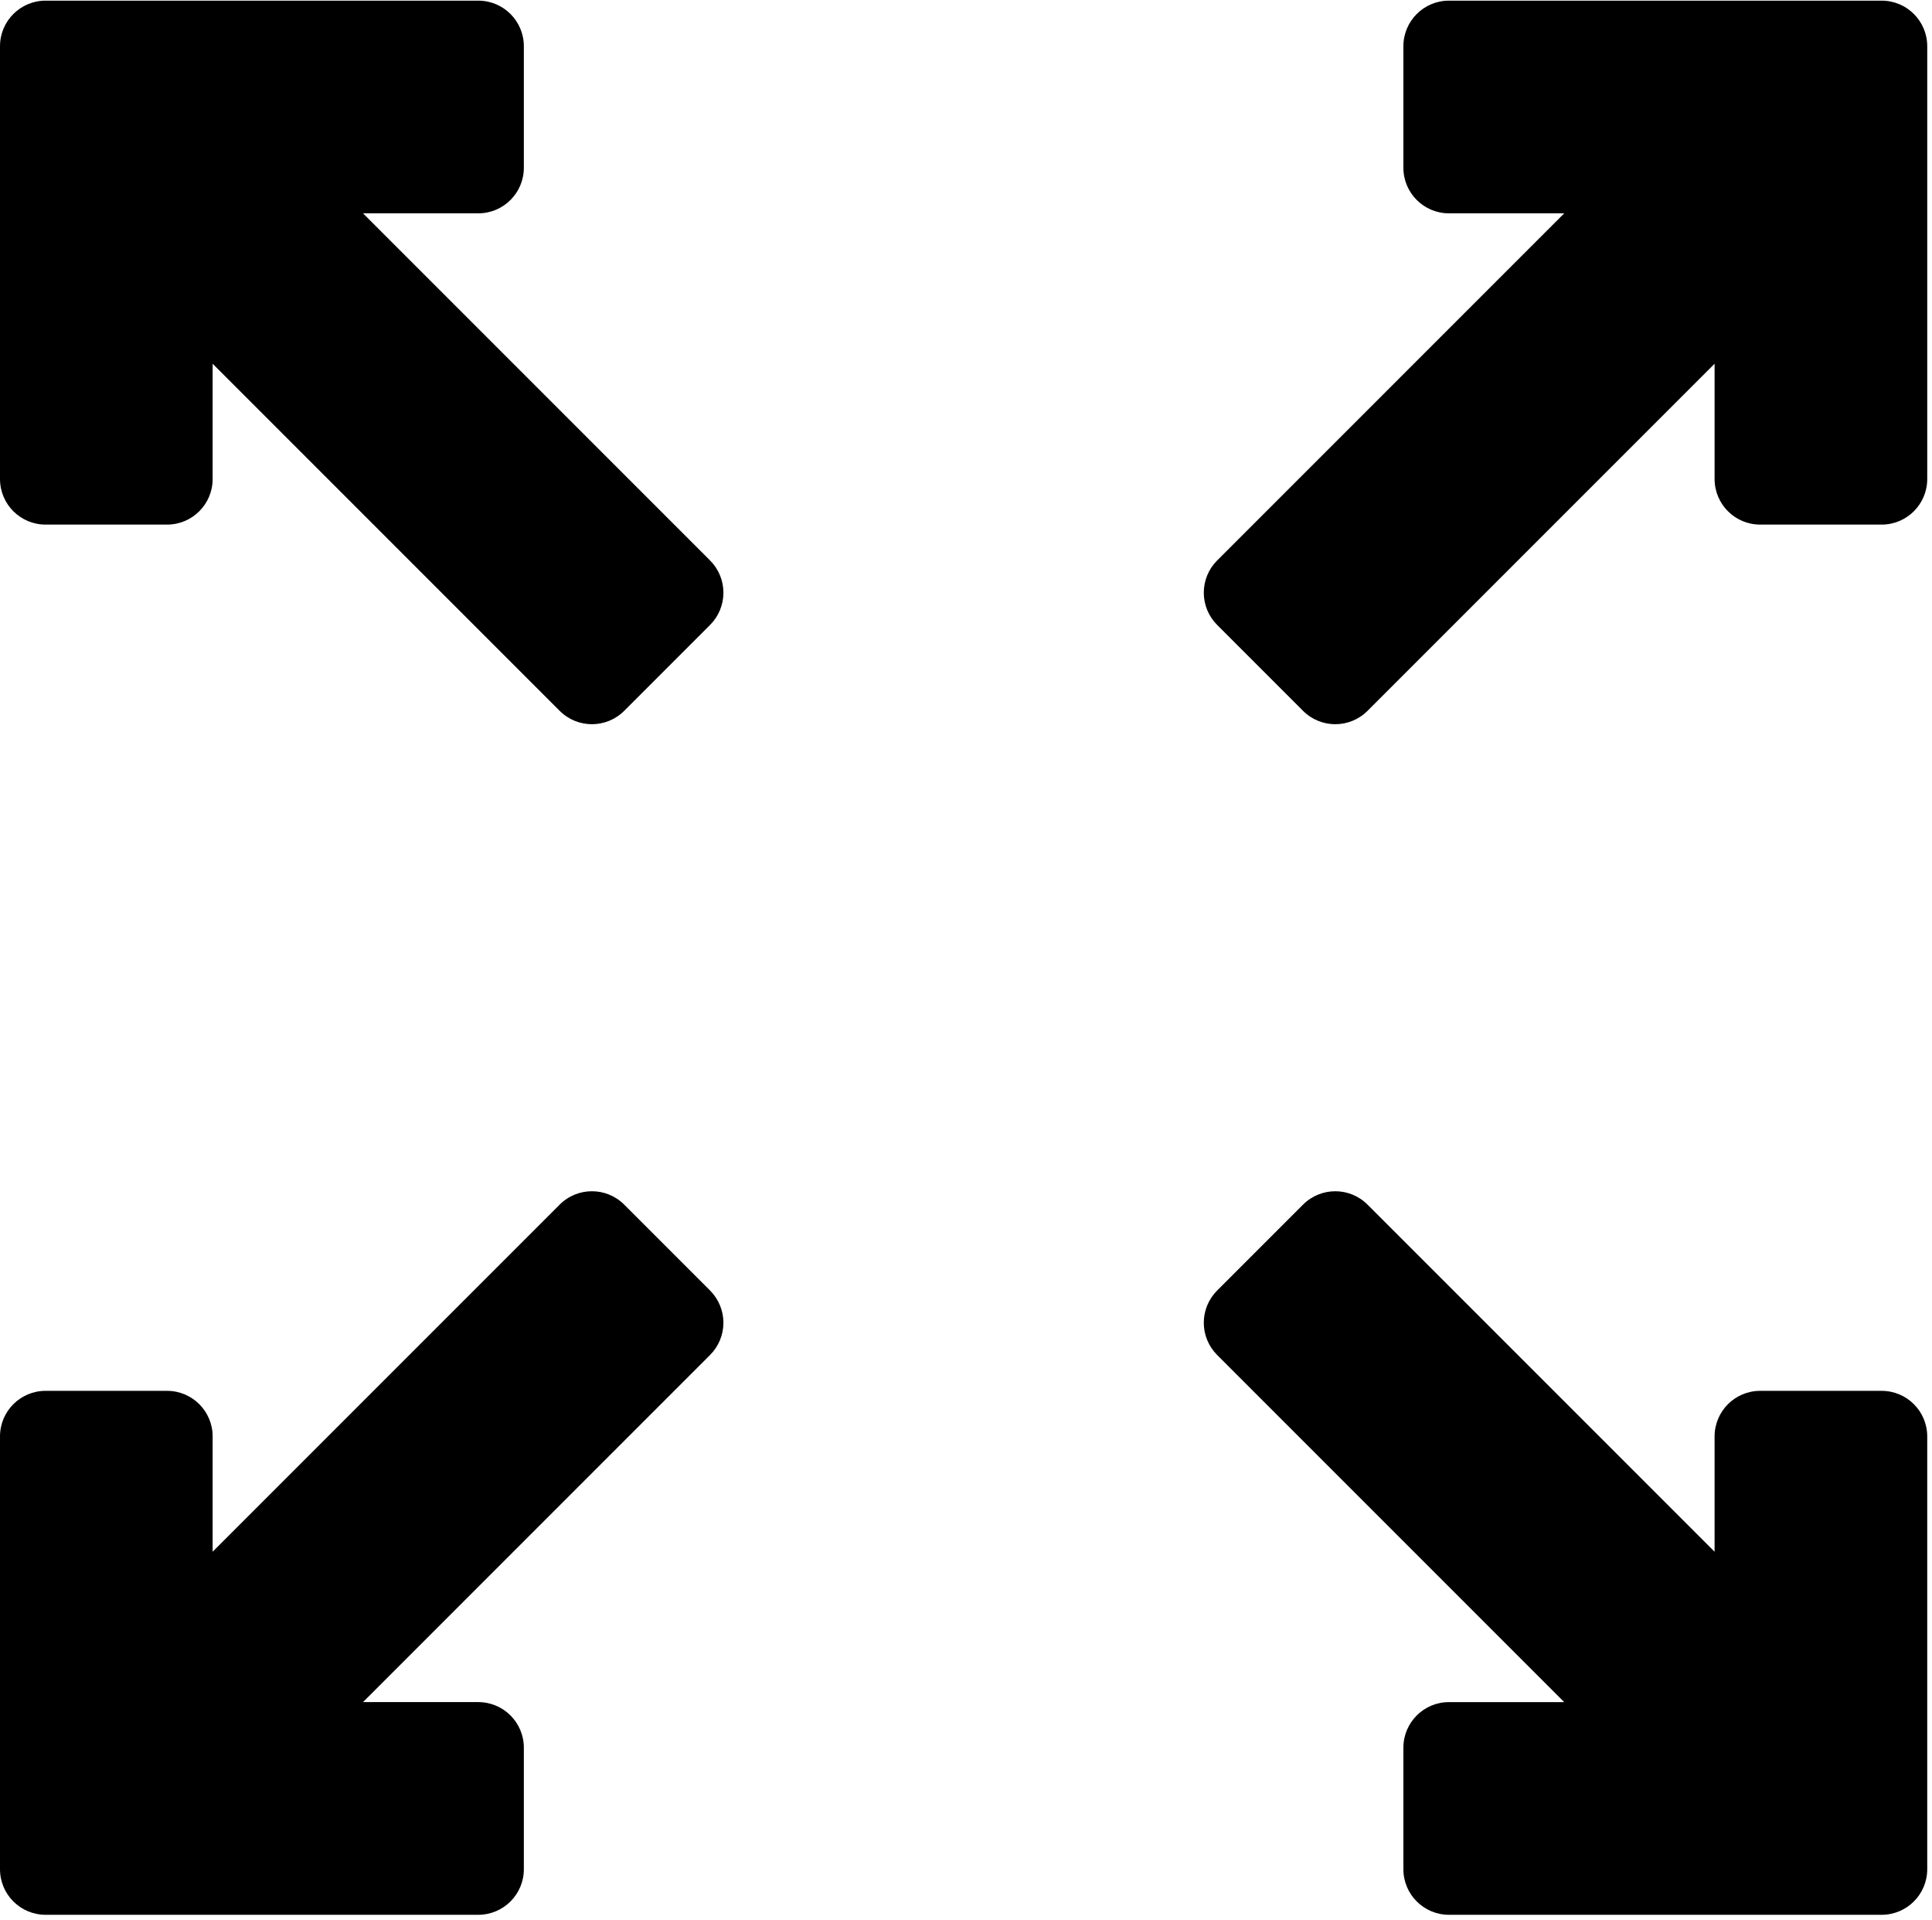 <?xml version="1.0" encoding="UTF-8"?>
<svg width="318px" height="316px" viewBox="0 0 318 316" version="1.1" xmlns="http://www.w3.org/2000/svg" xmlns:xlink="http://www.w3.org/1999/xlink">
    <!-- Generator: Sketch 51.2 (57519) - http://www.bohemiancoding.com/sketch -->
    <title>full-screen</title>
    <desc>Created with Sketch.</desc>
    <defs></defs>
    <g id="Page-1" stroke="none" stroke-width="1"  fill-rule="evenodd">
        <g id="full-screen"  fill-rule="nonzero">
            <path d="M309.715,0.107 L238.492,0.107 C234.349,0.107 230.992,3.465 230.992,7.607 L230.992,27.607 C230.992,31.749 234.349,35.107 238.492,35.107 L257.465,35.107 L200.336,92.234 C198.93,93.64 198.139,95.548 198.139,97.537 C198.139,99.526 198.93,101.434 200.336,102.84 L214.479,116.983 C215.944,118.448 217.863,119.18 219.783,119.18 C221.702,119.18 223.622,118.447 225.087,116.983 L282.216,59.856 L282.216,78.83 C282.216,82.972 285.573,86.33 289.716,86.33 L309.716,86.33 C313.859,86.33 317.216,82.972 317.216,78.83 L317.216,7.607 C317.215,3.465 313.857,0.107 309.715,0.107 Z" id="Shape"></path>
            <path d="M59.75,35.107 L78.723,35.107 C82.866,35.107 86.223,31.749 86.223,27.607 L86.223,7.607 C86.223,3.465 82.866,0.107 78.723,0.107 L7.5,0.107 C3.357,0.107 0,3.465 0,7.607 L0,78.83 C0,82.972 3.357,86.33 7.5,86.33 L27.5,86.33 C31.643,86.33 35,82.972 35,78.83 L35,59.857 L92.125,116.983 C93.59,118.447 95.51,119.18 97.43,119.18 C99.349,119.18 101.269,118.447 102.735,116.983 L116.877,102.84 C118.283,101.434 119.073,99.526 119.073,97.537 C119.073,95.548 118.283,93.64 116.877,92.234 L59.75,35.107 Z" id="Shape"></path>
            <path d="M102.734,198.233 C99.804,195.304 95.056,195.304 92.125,198.233 L35,255.358 L35,236.384 C35,232.242 31.643,228.884 27.5,228.884 L7.5,228.884 C3.357,228.884 0,232.242 0,236.384 L0,307.607 C0,311.749 3.357,315.107 7.5,315.107 L78.723,315.107 C82.866,315.107 86.223,311.749 86.223,307.607 L86.223,287.607 C86.223,283.465 82.866,280.107 78.723,280.107 L59.75,280.107 L116.876,222.982 C118.282,221.576 119.072,219.668 119.072,217.679 C119.072,215.69 118.282,213.782 116.876,212.376 L102.734,198.233 Z" id="Shape"></path>
            <path d="M309.715,228.885 L289.715,228.885 C285.572,228.885 282.215,232.243 282.215,236.385 L282.215,255.361 L225.085,198.234 C222.156,195.305 217.408,195.305 214.479,198.234 L200.336,212.377 C198.93,213.783 198.139,215.691 198.139,217.68 C198.139,219.669 198.93,221.577 200.337,222.983 L257.465,280.108 L238.492,280.108 C234.349,280.108 230.992,283.466 230.992,287.608 L230.992,307.608 C230.992,311.75 234.349,315.108 238.492,315.108 L309.715,315.108 C313.858,315.108 317.215,311.75 317.215,307.608 L317.215,236.385 C317.215,232.243 313.857,228.885 309.715,228.885 Z" id="Shape"></path>
        </g>
    </g>
</svg>
